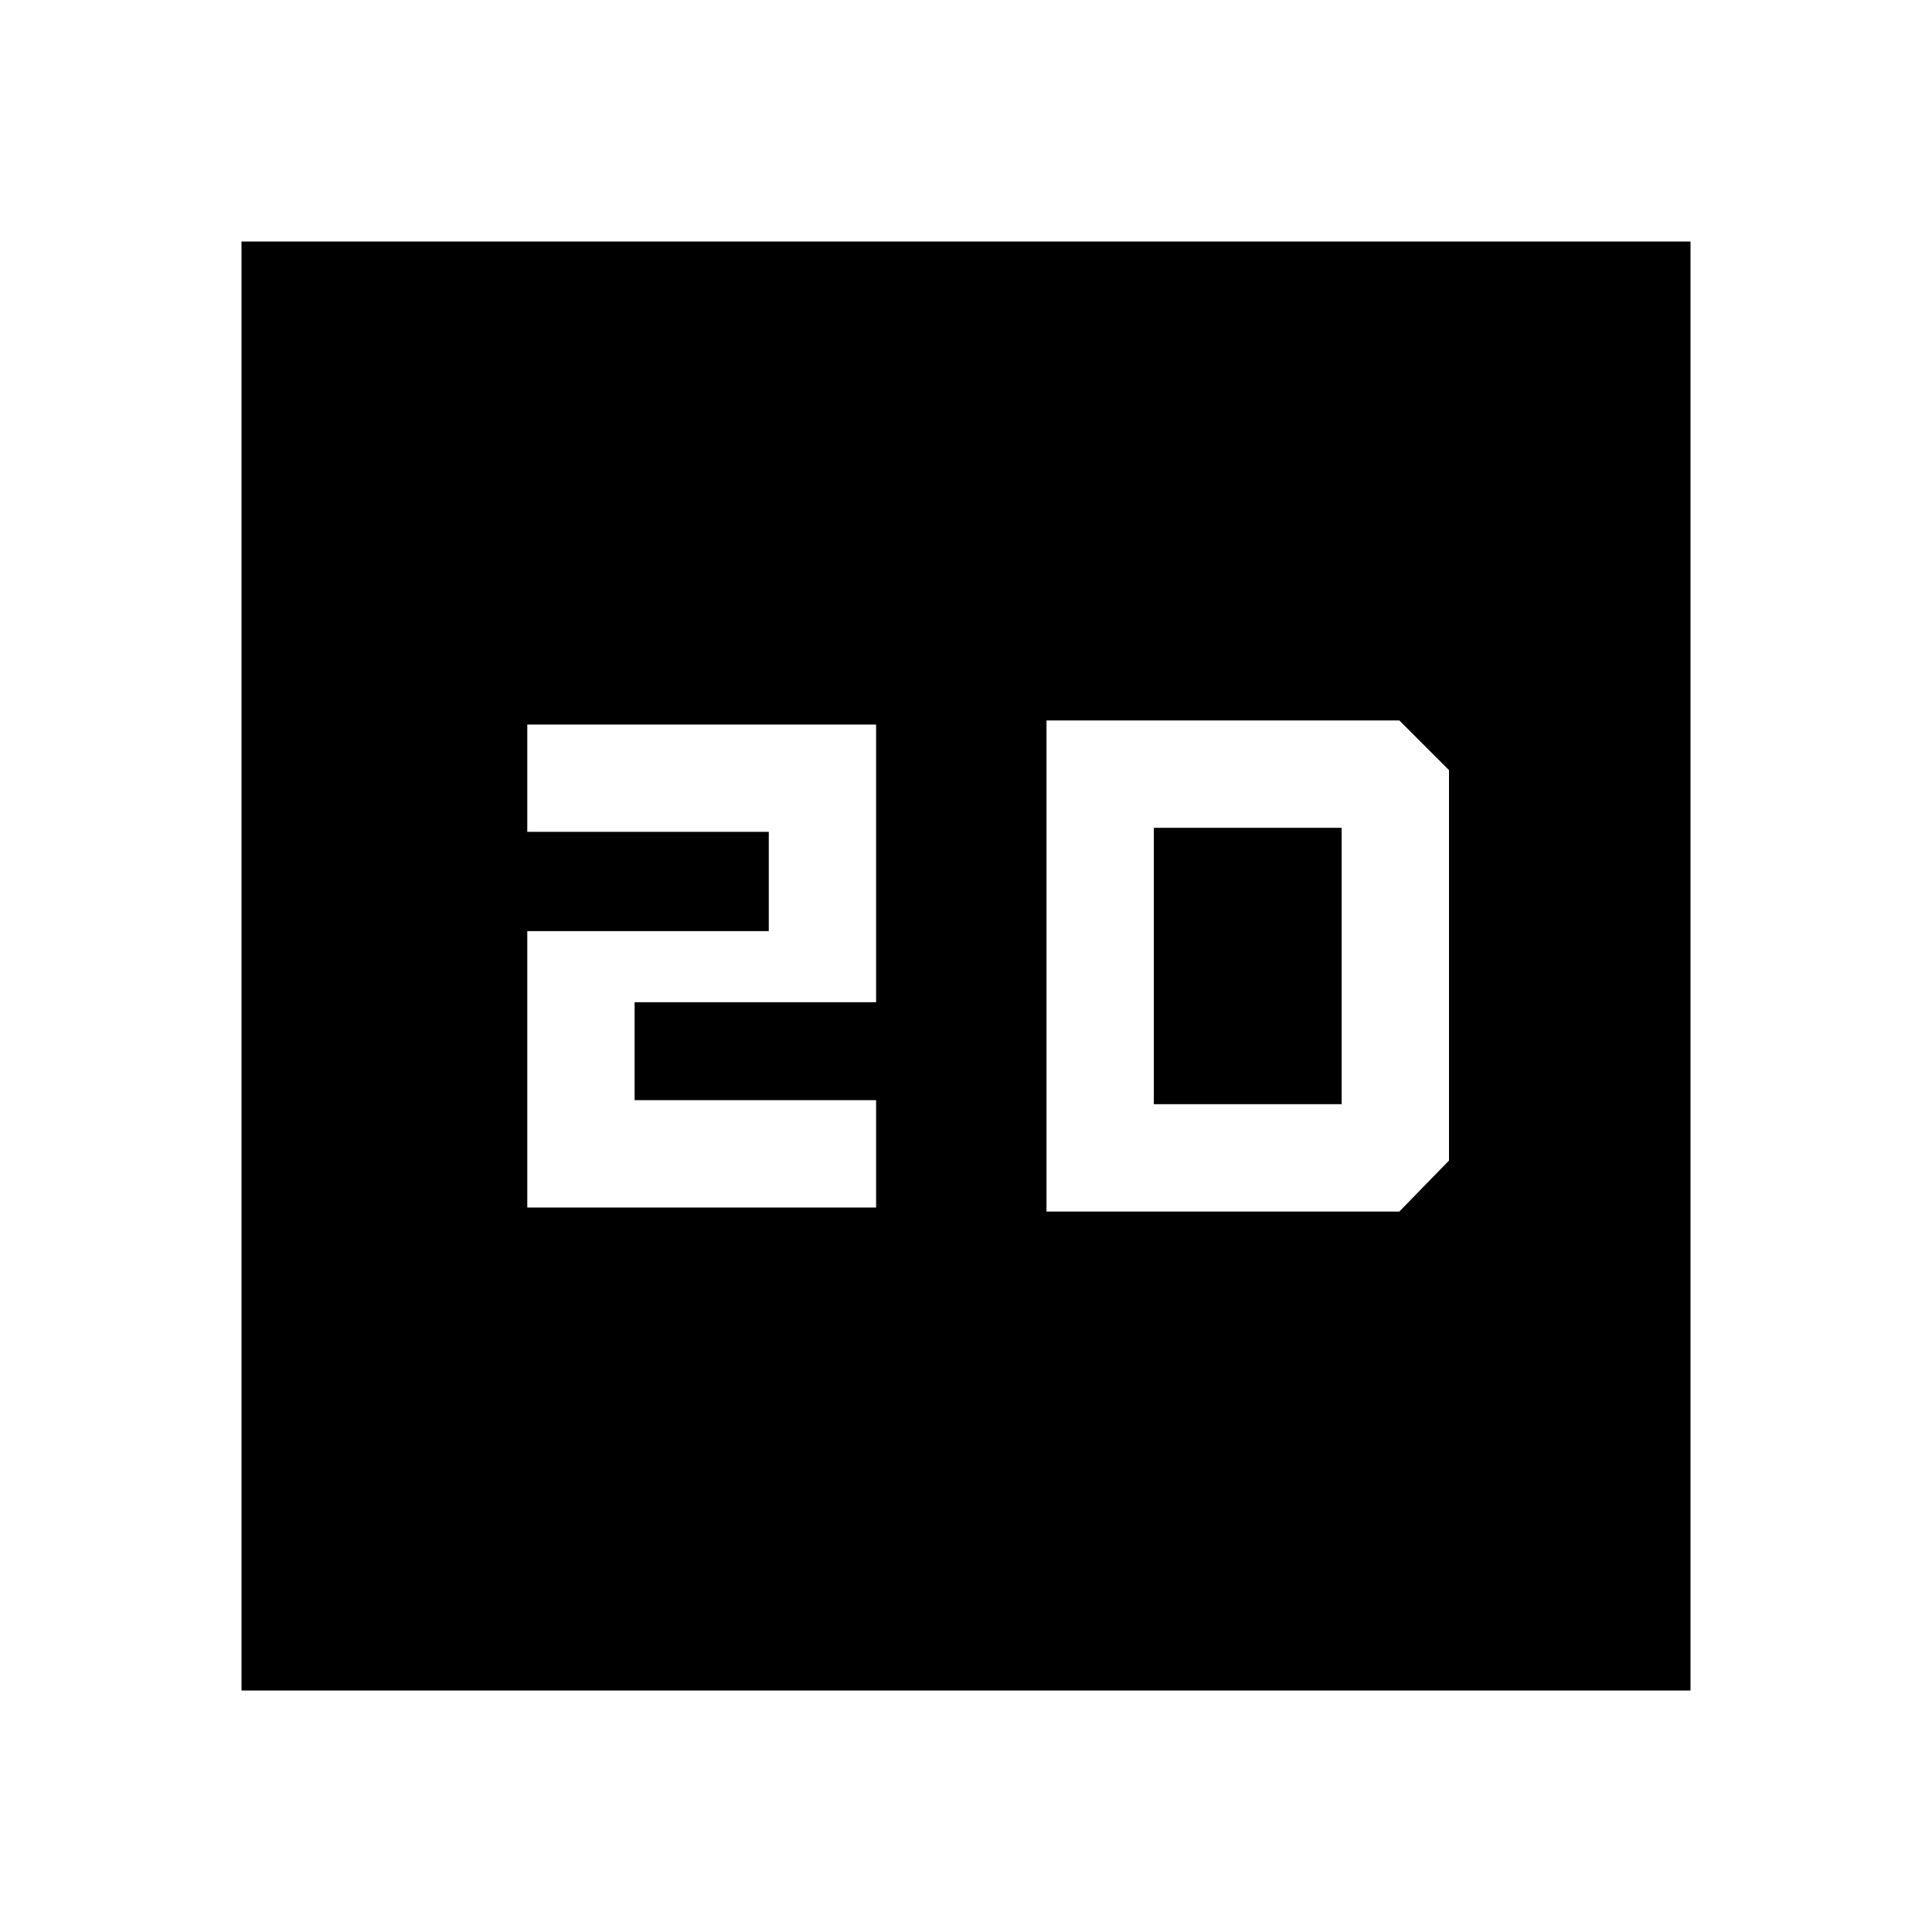 <svg xmlns="http://www.w3.org/2000/svg" height="40" viewBox="0 -960 960 960" width="40"><path d="M262-360h173.333v-53.333h-120V-462h120v-138H262v53.333h120v49.334H262V-360ZM120-120v-720h720v720H120Zm400-238h175.333L720-383.333v-194.001L695.333-602H520v244Zm53.333-53.333v-137.334h93.334v137.334h-93.334Z"/></svg>